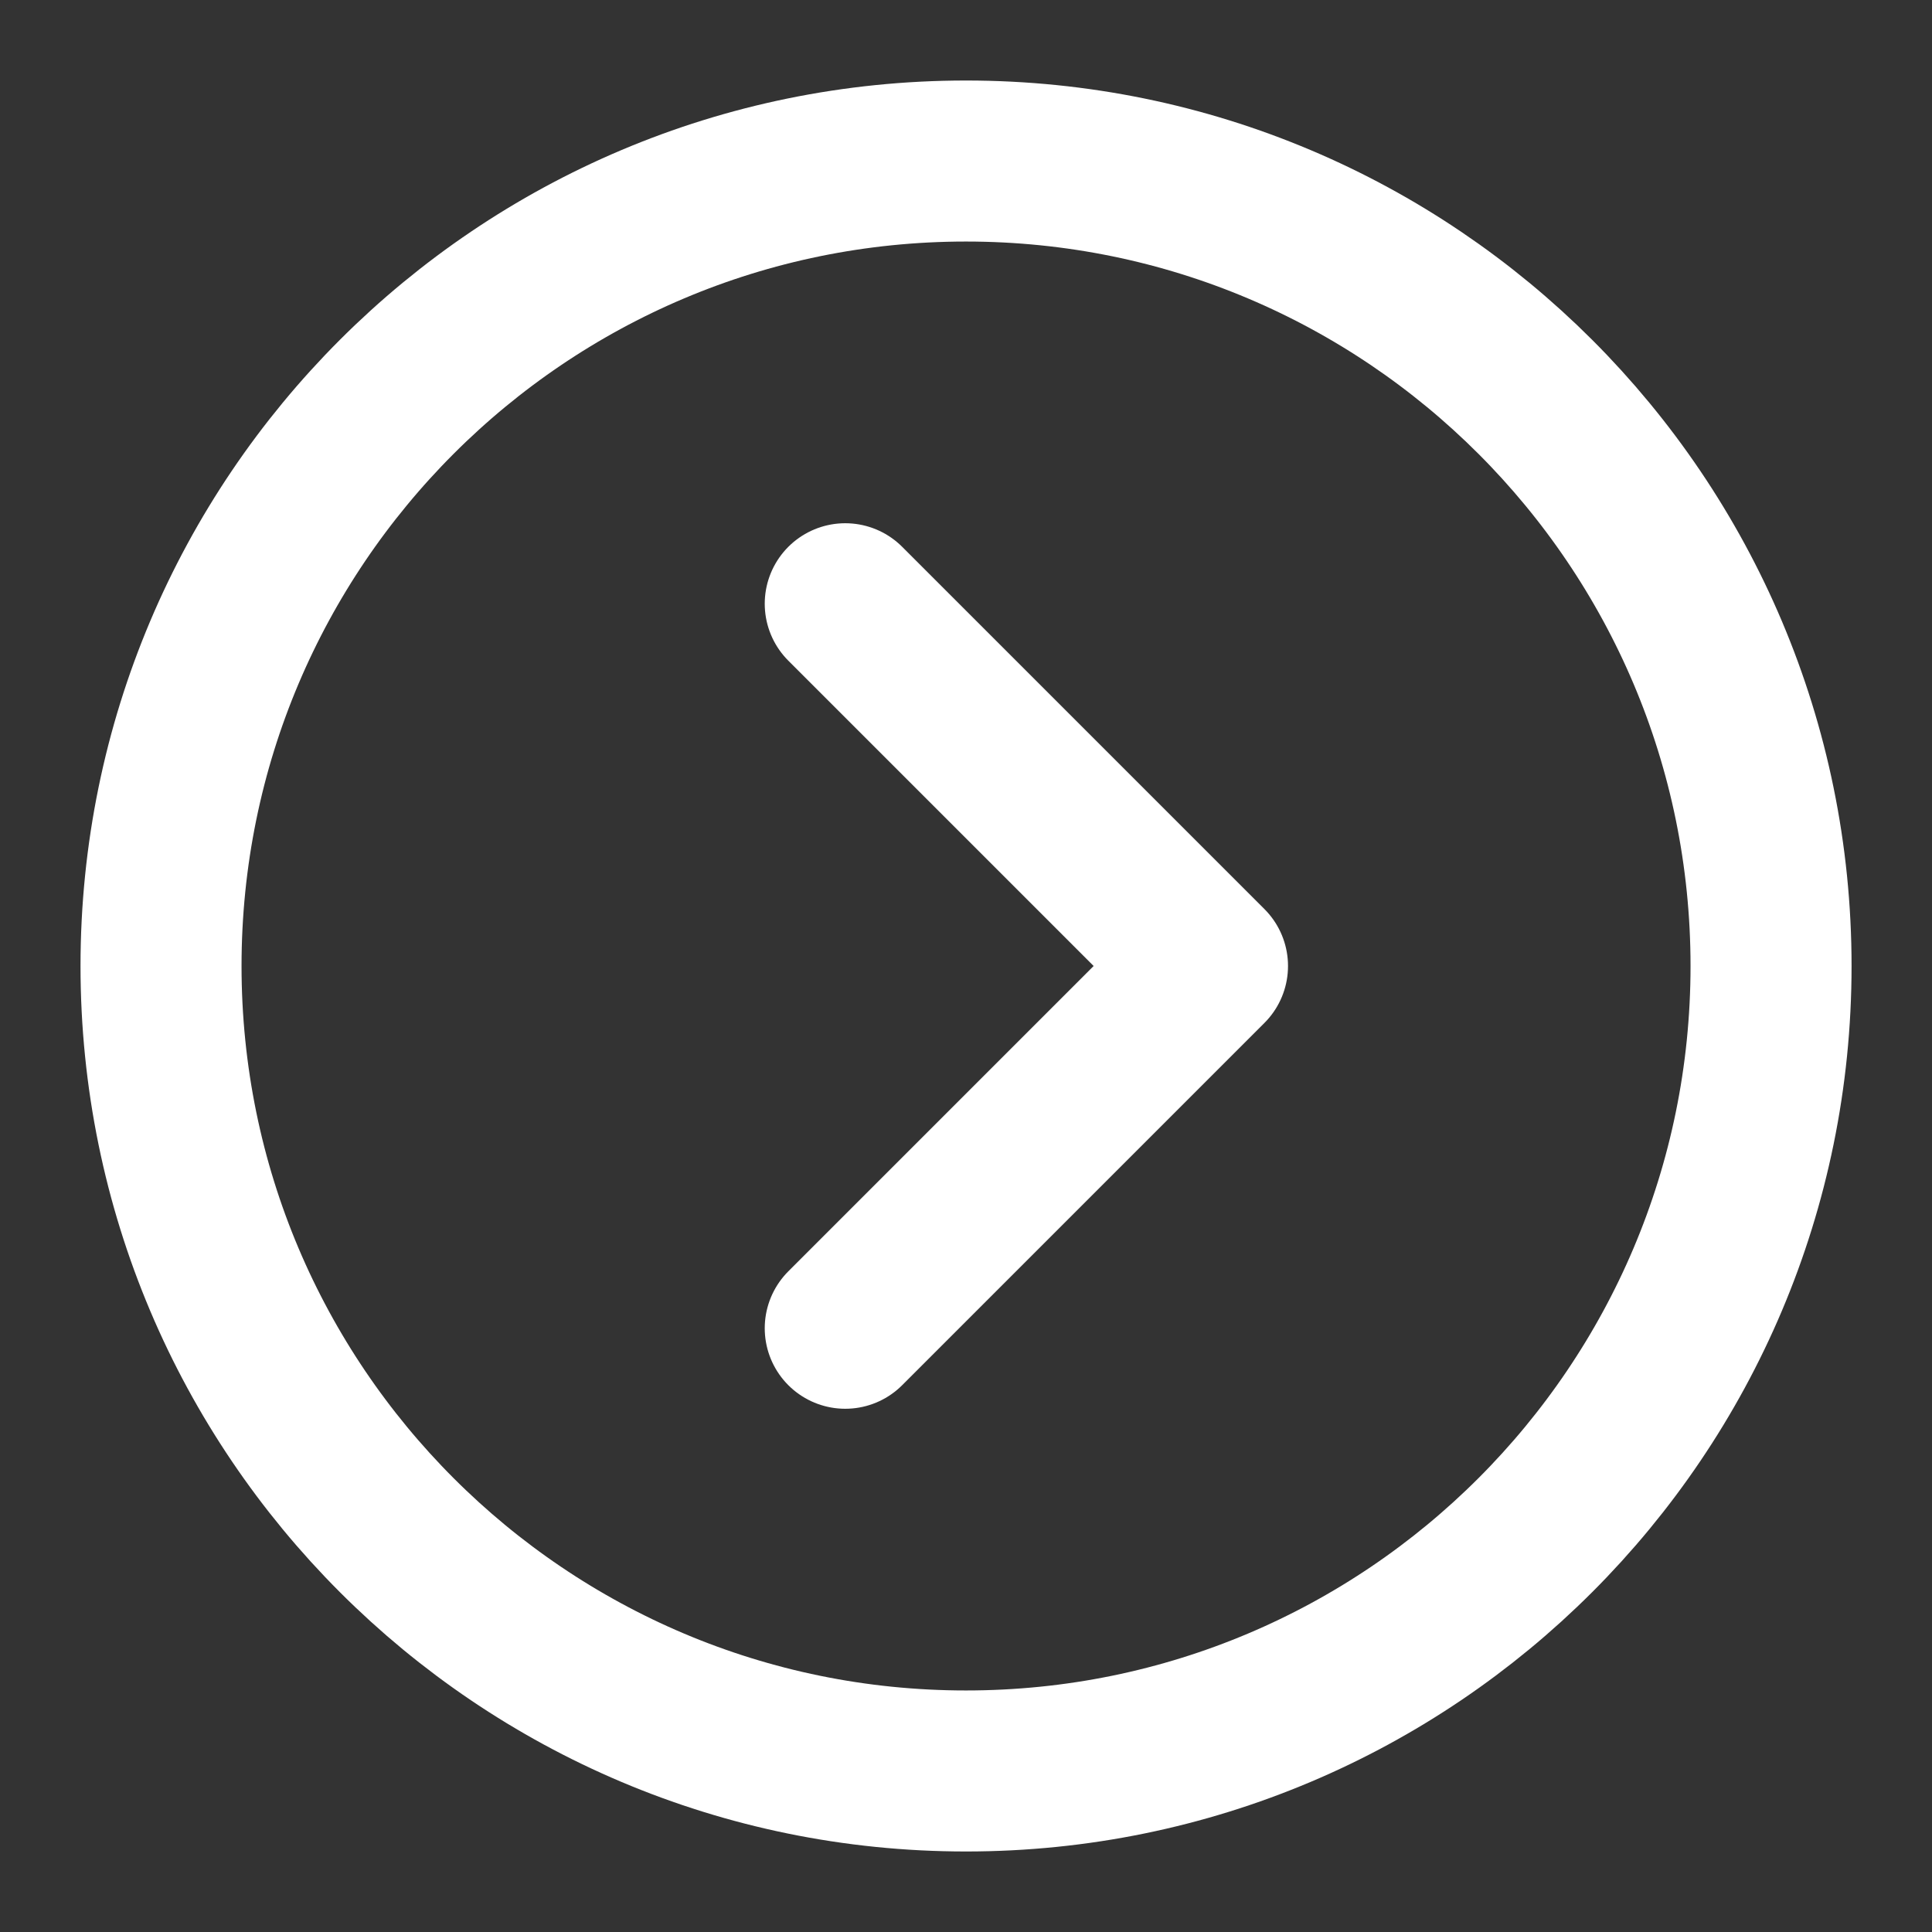 <svg width="26" height="26" viewBox="0 0 26 26" fill="none" xmlns="http://www.w3.org/2000/svg">
<rect x="0" y="0" width="26" height="26" fill="#333333" stroke="none"/>
<path d="M13 23.833C18.984 23.833 23.834 18.983 23.834 13C23.834 7.017 18.984 2.167 13 2.167C7.017 2.167 2.167 7.017 2.167 13C2.167 18.983 7.017 23.833 13 23.833Z" stroke="white" stroke-width="2.167" stroke-linejoin="round"/>
<path d="M11.375 17.875L16.25 13L11.375 8.125" stroke="white" stroke-width="2.167" stroke-linecap="round" stroke-linejoin="round"/>
</svg>
